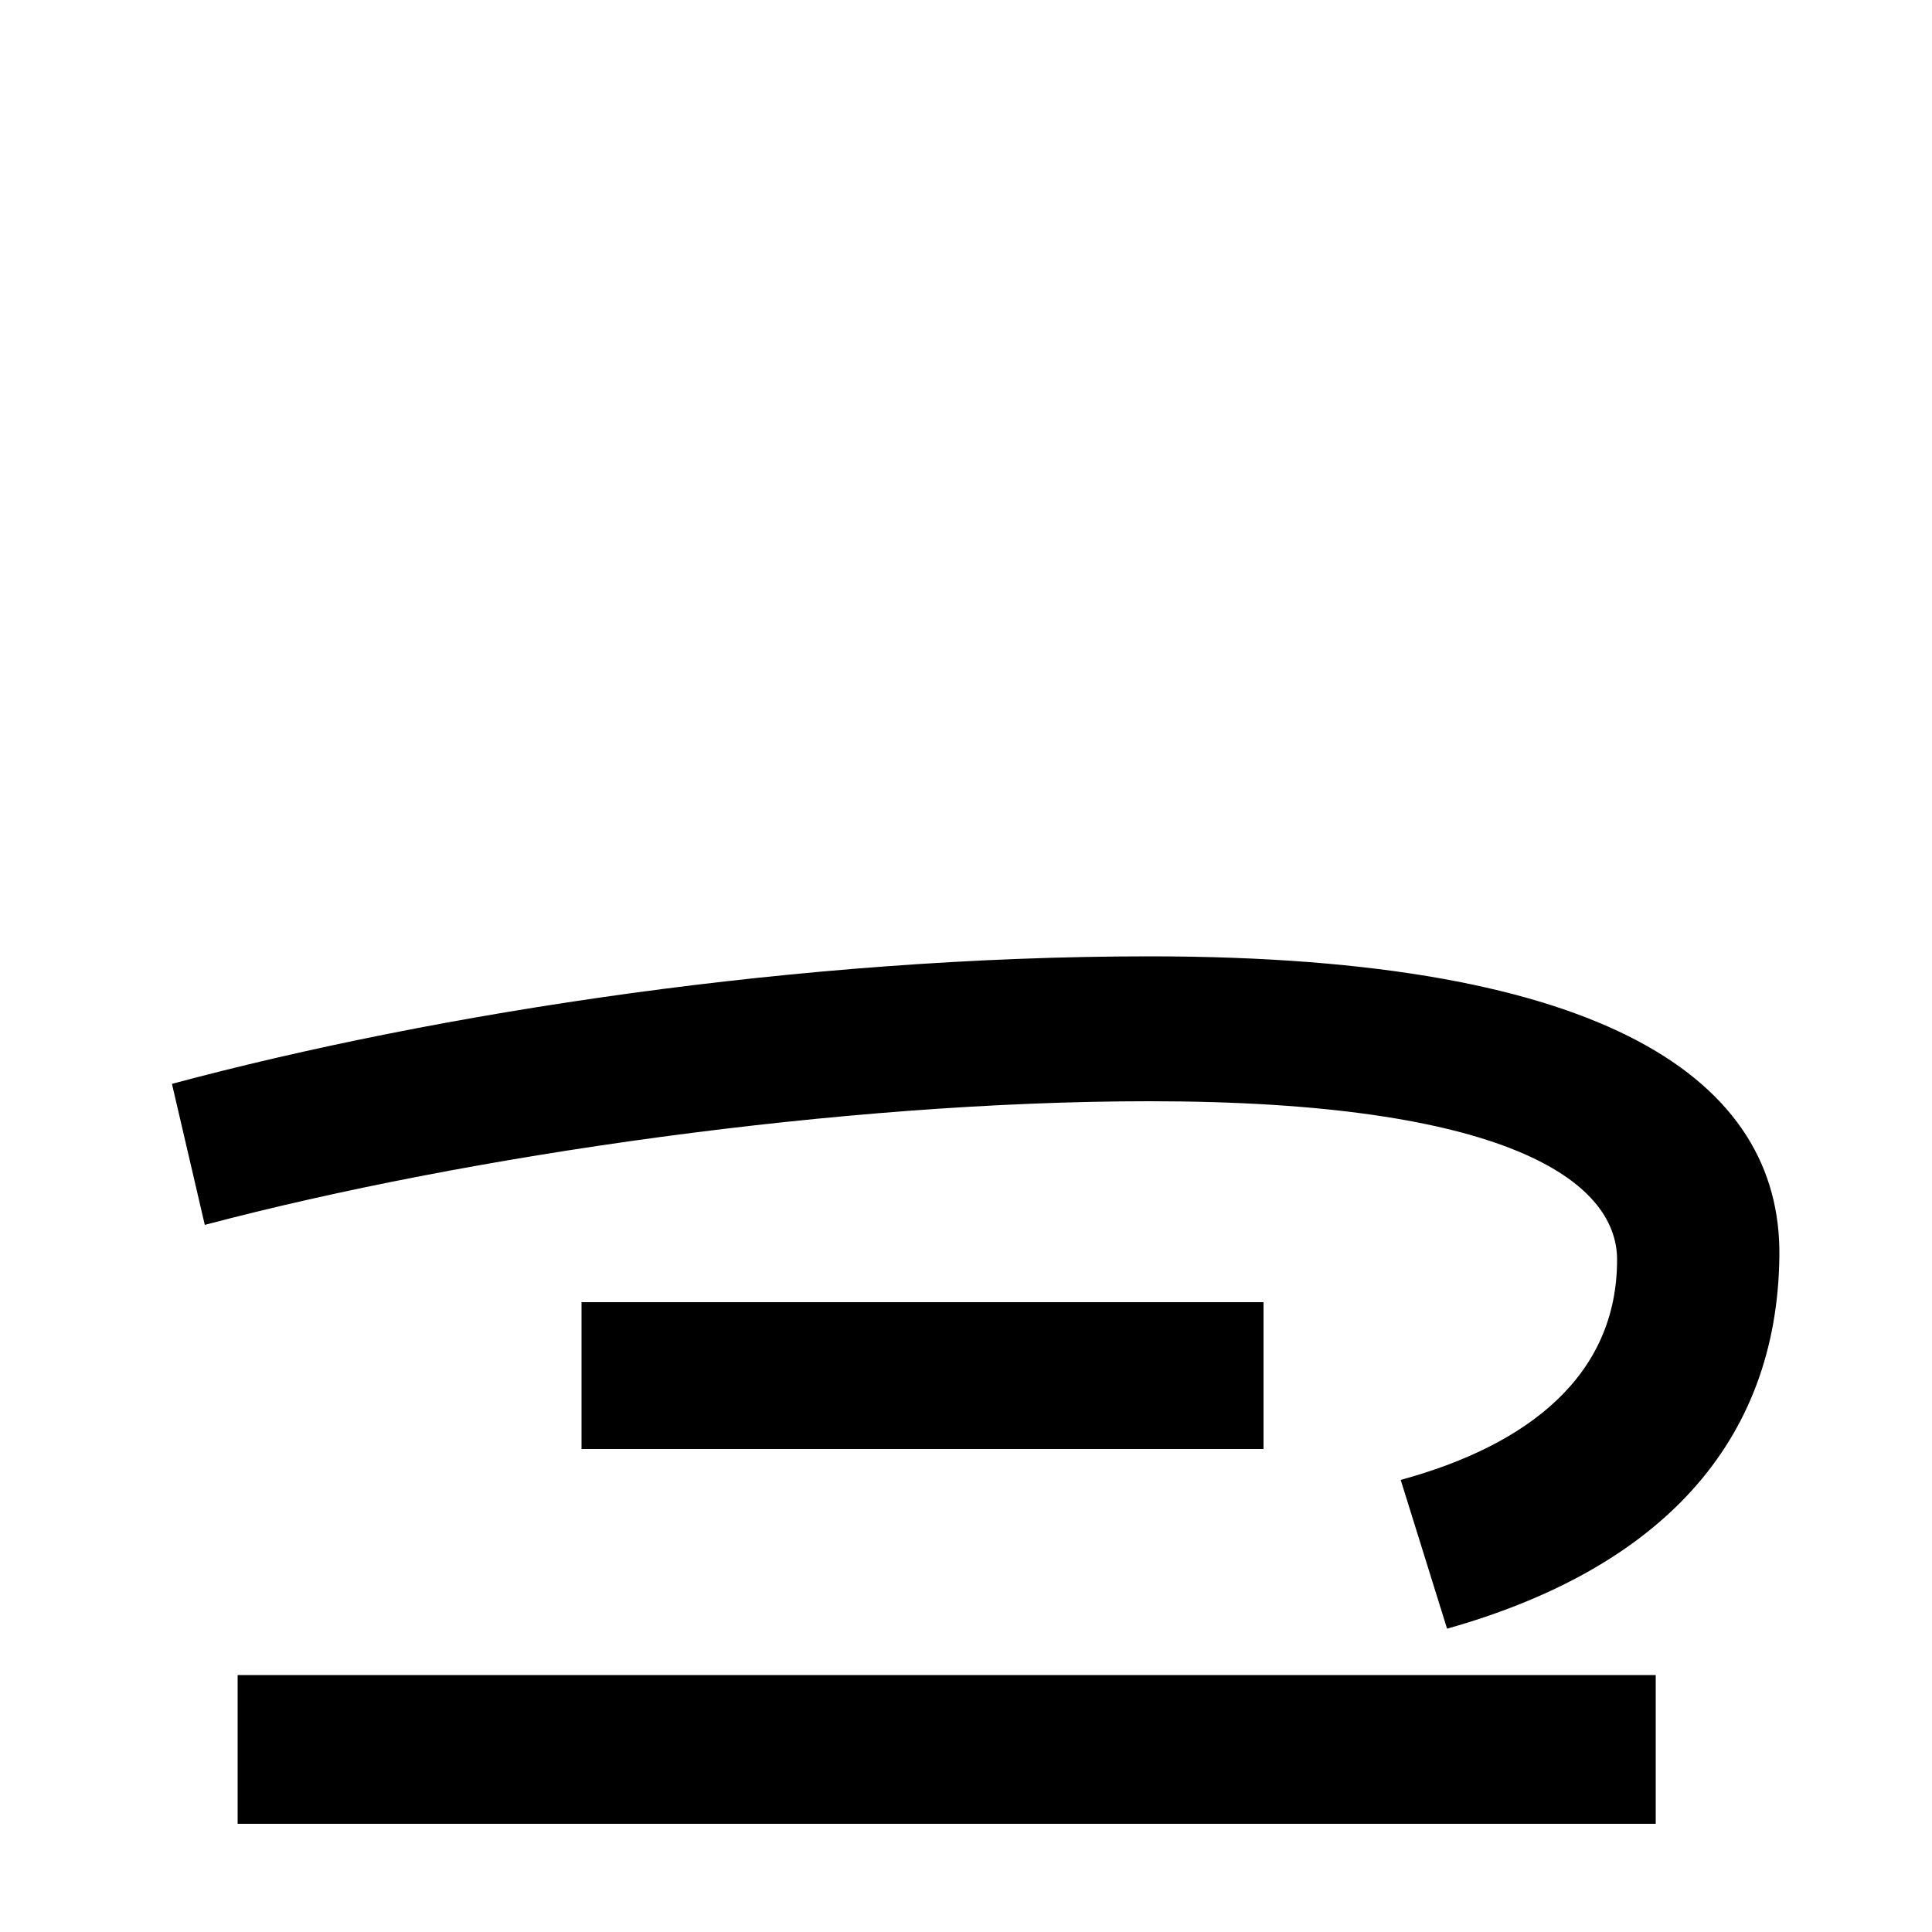 <svg xmlns="http://www.w3.org/2000/svg" width="1000" height="1000"><path d="M725 114 749 37C859 68 920 133 921 230C922 320 833 385 595 385C415 385 227 356 89 319L106 246C242 282 436 310 595 310C779 310 837 269 837 228C837 168 791 132 725 114ZM301 206V130H654V206ZM123 13V-64H857V13Z" transform="translate(0, 880) scale(1,-1)" /></svg>